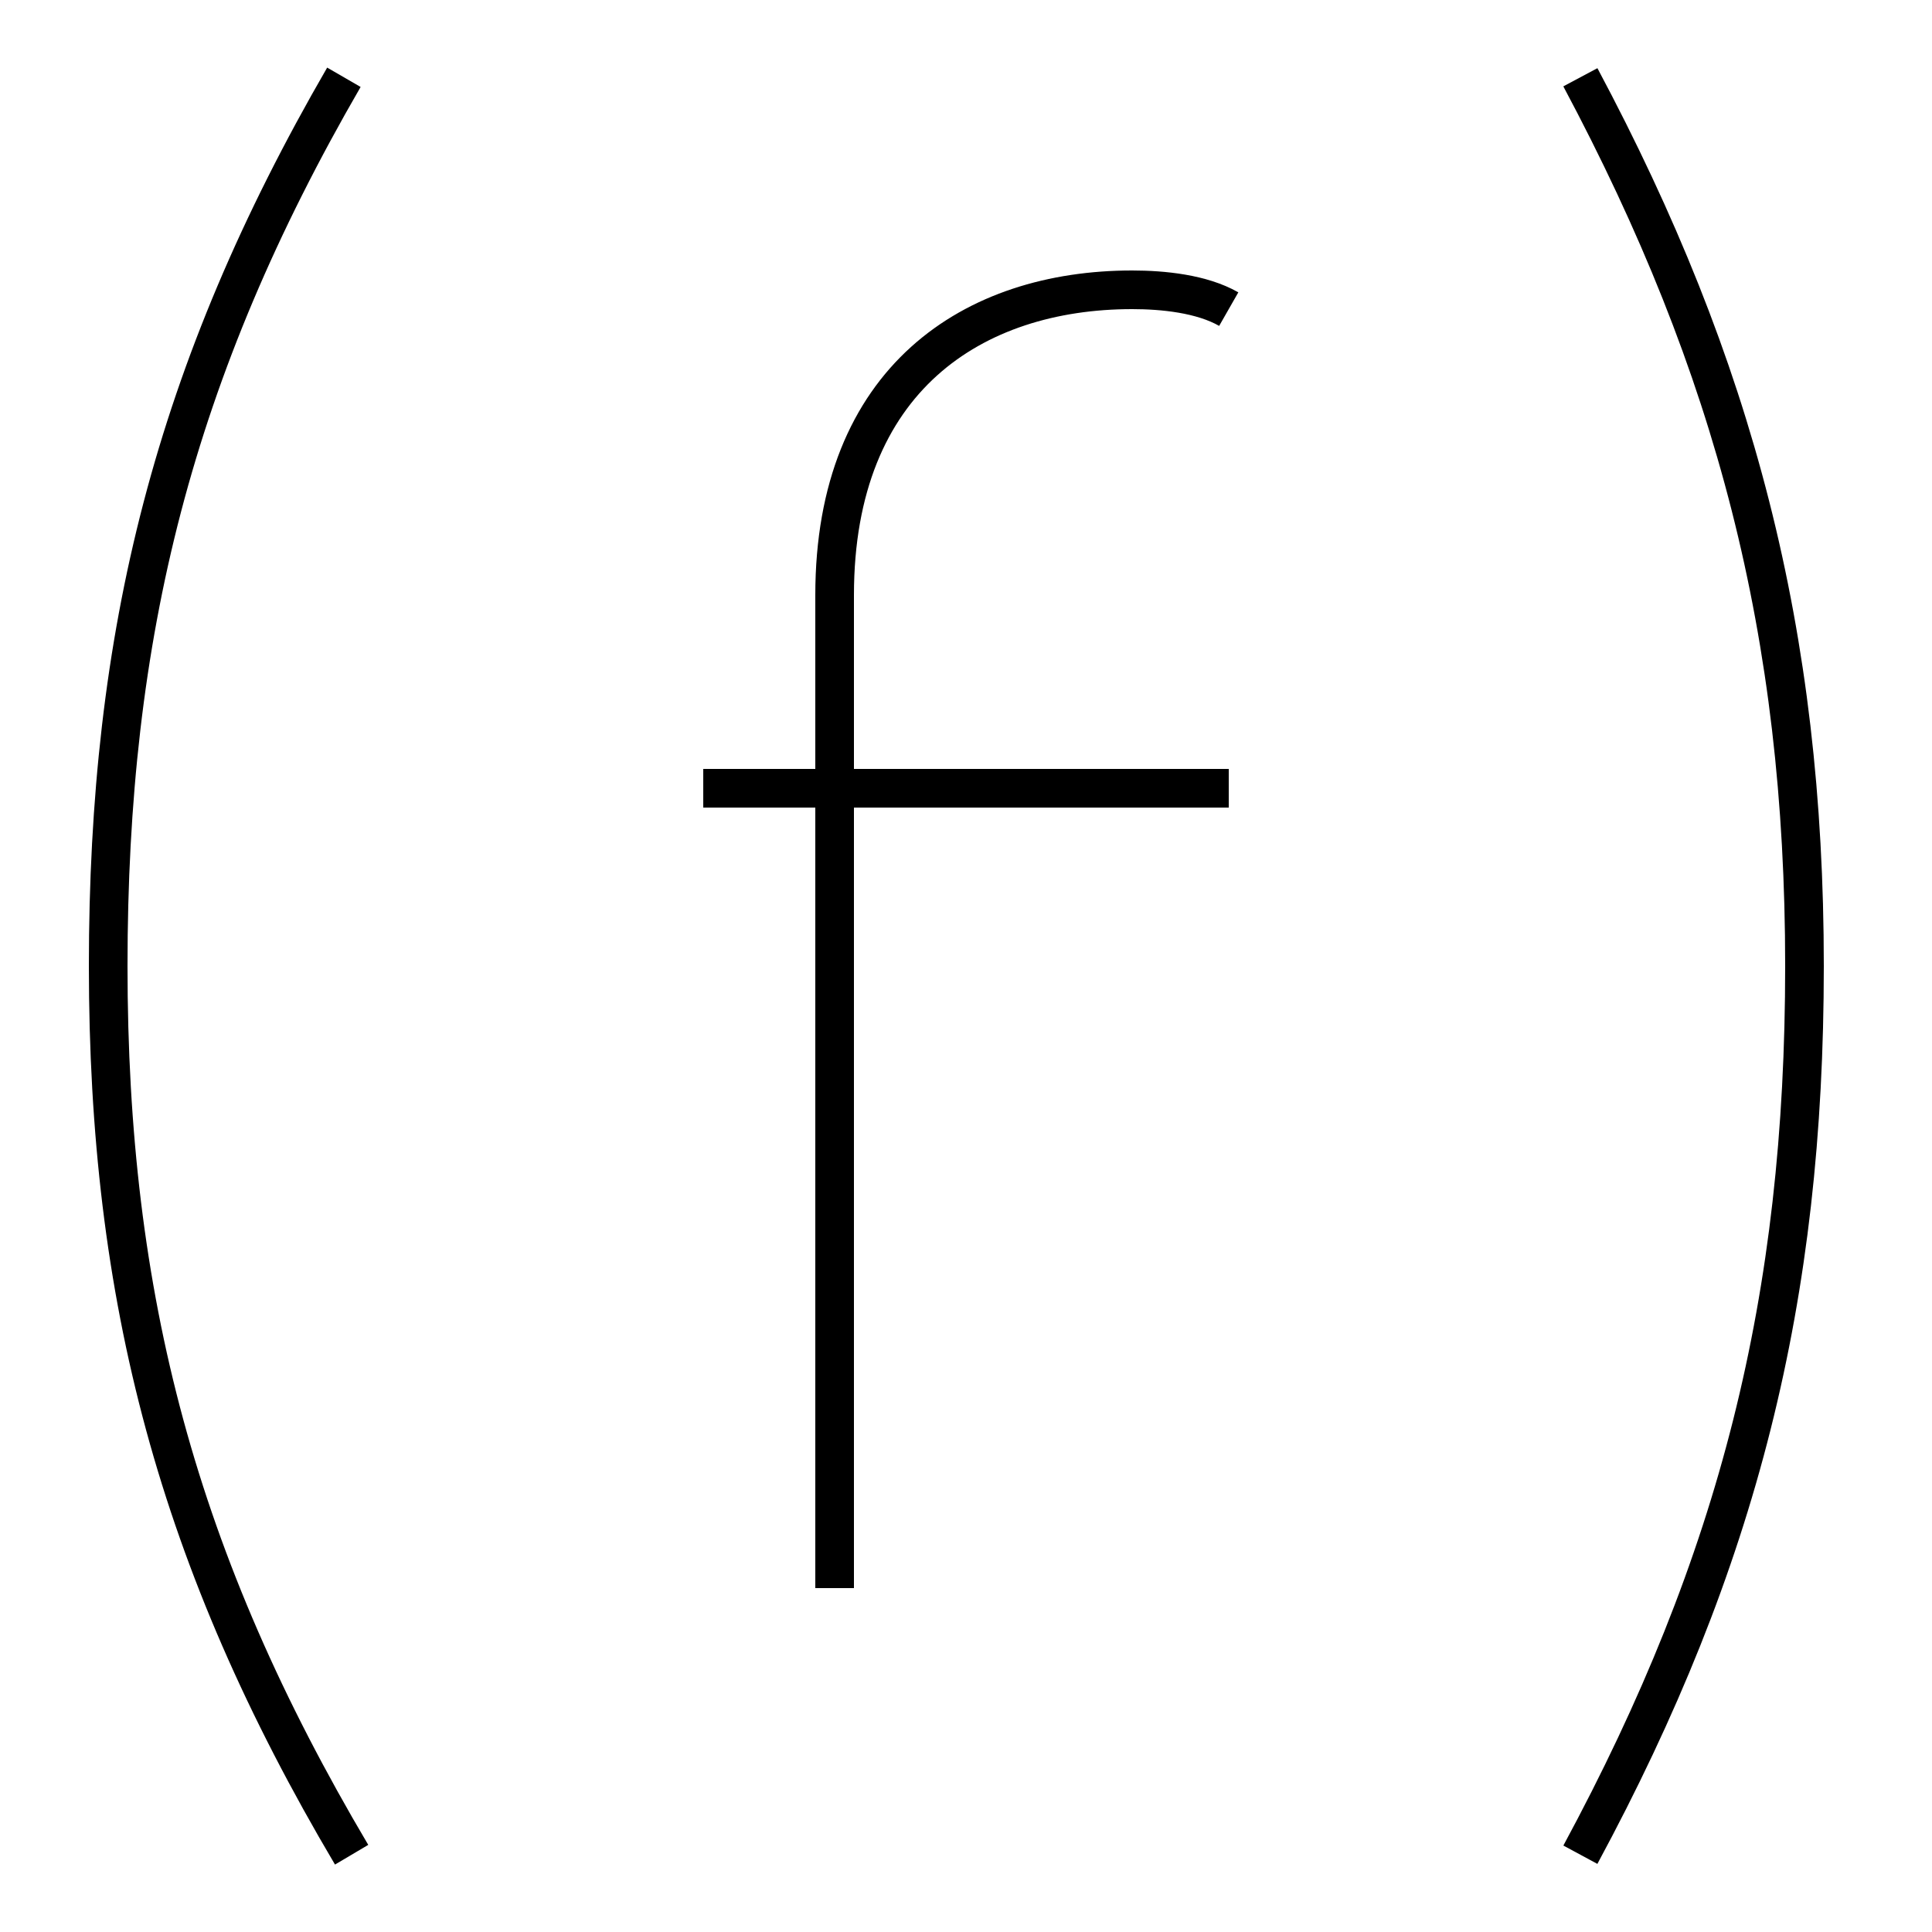<?xml version='1.0' encoding='utf8'?>
<svg viewBox="0.0 -44.0 50.0 50.0" version="1.1" xmlns="http://www.w3.org/2000/svg">
<rect x="0.0" y="-44.0" width="50.0" height="50.0" fill="#808080" stroke="none"/>
<rect x="-1000" y="-1000" width="2000" height="2000" stroke="white" fill="white"/>
<g style="fill:none; stroke:#000000;  stroke-width:1">
<path d="M 8.9 42.0 C 4.5 34.4 2.8 27.6 2.8 19.0 C 2.8 10.4 4.6 3.6 9.1 -4.0 M 31.8 23.6 L 18.2 23.6 M 31.8 36.0 C 31.1 36.4 30.1 36.5 29.3 36.5 C 25.2 36.5 21.6 34.2 21.6 28.6 L 21.6 2.9 M 40.9 42.0 C 44.9 34.5 46.7 27.6 46.7 19.0 C 46.7 10.4 45.0 3.6 40.9 -4.0 " transform="scale(1, -1)" />
</g>
</svg>